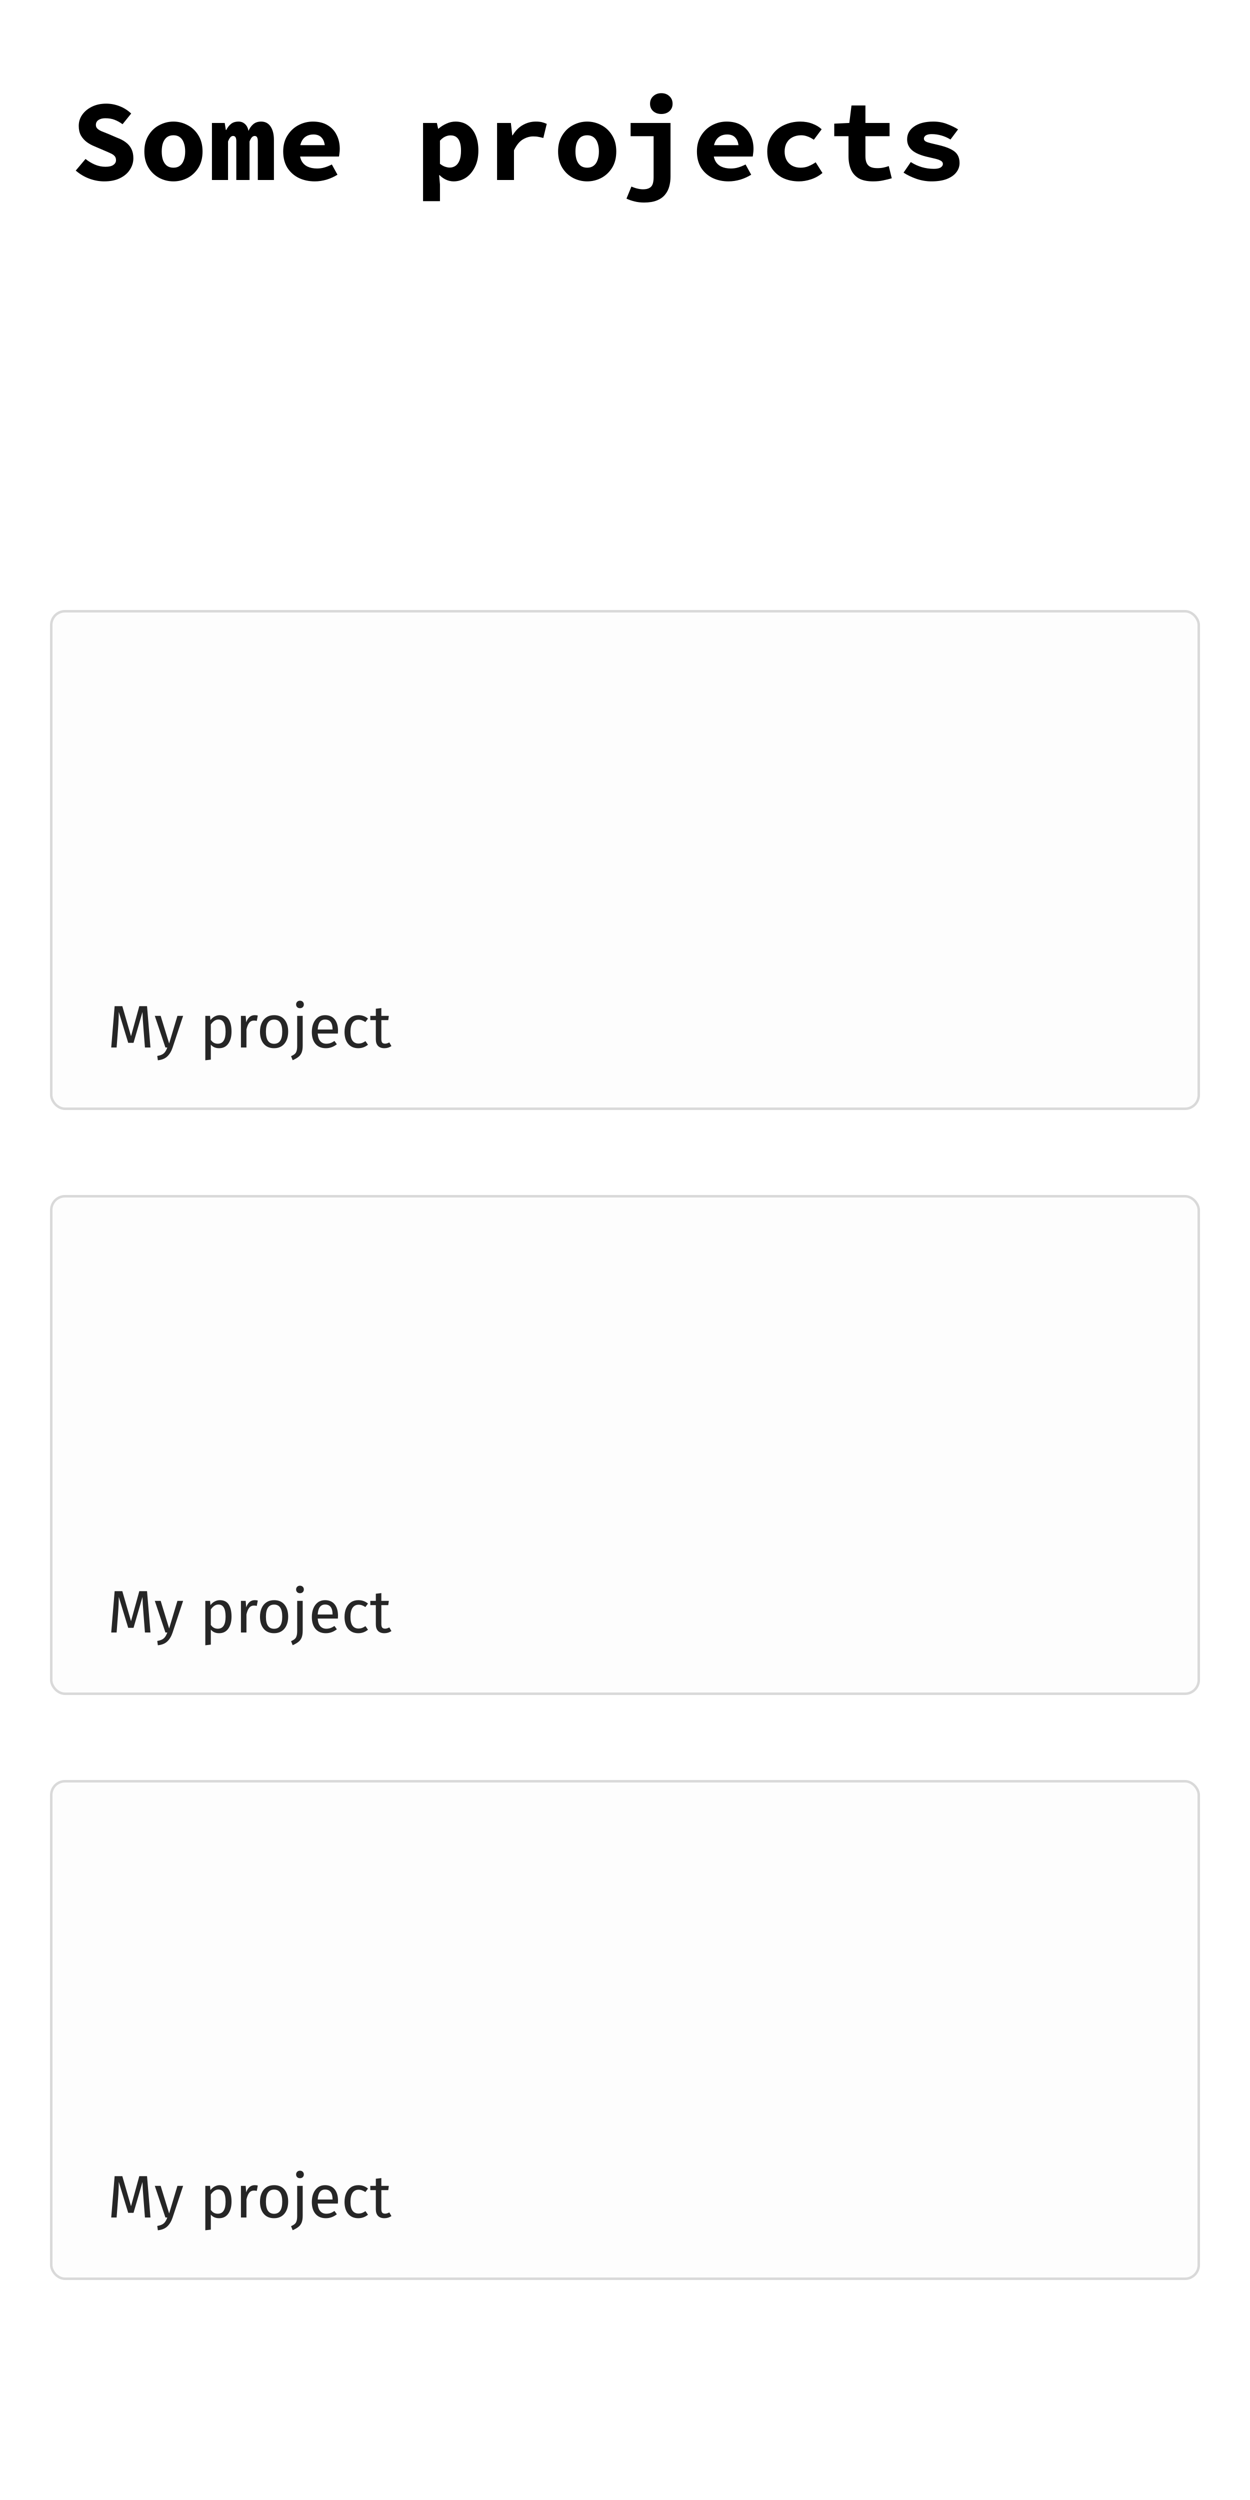 <svg width="500" height="1000" viewBox="0 0 500 1000" fill="none" xmlns="http://www.w3.org/2000/svg">
<rect width="500" height="1000" fill="white"/>
<g filter="url(#filter0_d_4_184)">
<rect x="20" y="240" width="460" height="200" rx="6" fill="#FDFDFD"/>
<rect x="20.5" y="240.5" width="459" height="199" rx="5.5" stroke="#D9D9D9"/>
</g>
<path d="M60.184 419H57.976L57.4 411.536C57.16 408.608 57.024 406.36 56.992 404.792L53.416 417.128H51.28L47.512 404.768C47.512 406.768 47.408 409.08 47.2 411.704L46.648 419H44.488L45.856 402.464H48.928L52.408 414.488L55.72 402.464H58.816L60.184 419ZM69.024 419.072C68.528 420.544 67.832 421.704 66.936 422.552C66.056 423.416 64.792 423.936 63.144 424.112L62.904 422.384C63.736 422.24 64.4 422.032 64.896 421.76C65.392 421.488 65.784 421.136 66.072 420.704C66.376 420.288 66.656 419.72 66.912 419H66.168L61.92 406.352H64.272L67.656 417.392L70.968 406.352H73.248L69.024 419.072ZM87.932 406.064C89.548 406.064 90.732 406.64 91.484 407.792C92.236 408.944 92.612 410.568 92.612 412.664C92.612 414.648 92.18 416.248 91.316 417.464C90.452 418.68 89.228 419.288 87.644 419.288C86.236 419.288 85.132 418.808 84.332 417.848V423.848L82.124 424.112V406.352H84.02L84.188 408.056C84.652 407.416 85.212 406.928 85.868 406.592C86.524 406.24 87.212 406.064 87.932 406.064ZM87.116 417.488C89.196 417.488 90.236 415.88 90.236 412.664C90.236 409.432 89.284 407.816 87.38 407.816C86.756 407.816 86.188 408 85.676 408.368C85.164 408.736 84.716 409.208 84.332 409.784V415.952C84.652 416.448 85.052 416.832 85.532 417.104C86.012 417.36 86.54 417.488 87.116 417.488ZM101.87 406.064C102.318 406.064 102.734 406.112 103.118 406.208L102.71 408.368C102.326 408.272 101.958 408.224 101.606 408.224C100.822 408.224 100.19 408.512 99.71 409.088C99.23 409.664 98.854 410.56 98.582 411.776V419H96.374V406.352H98.27L98.486 408.92C98.822 407.976 99.278 407.264 99.854 406.784C100.43 406.304 101.102 406.064 101.87 406.064ZM109.657 406.064C111.433 406.064 112.809 406.656 113.785 407.84C114.777 409.024 115.273 410.632 115.273 412.664C115.273 413.976 115.049 415.136 114.601 416.144C114.153 417.136 113.505 417.912 112.657 418.472C111.809 419.016 110.801 419.288 109.633 419.288C107.857 419.288 106.473 418.696 105.481 417.512C104.489 416.328 103.993 414.72 103.993 412.688C103.993 411.376 104.217 410.224 104.665 409.232C105.113 408.224 105.761 407.448 106.609 406.904C107.457 406.344 108.473 406.064 109.657 406.064ZM109.657 407.84C107.465 407.84 106.369 409.456 106.369 412.688C106.369 415.904 107.457 417.512 109.633 417.512C111.809 417.512 112.897 415.896 112.897 412.664C112.897 409.448 111.817 407.84 109.657 407.84ZM121.081 418.232C121.081 419.4 120.937 420.336 120.649 421.04C120.361 421.744 119.937 422.312 119.377 422.744C118.833 423.192 118.065 423.64 117.073 424.088L116.425 422.48C117.049 422.192 117.529 421.904 117.865 421.616C118.201 421.344 118.449 420.952 118.609 420.44C118.785 419.944 118.873 419.256 118.873 418.376V406.352H121.081V418.232ZM119.977 400.28C120.441 400.28 120.817 400.424 121.105 400.712C121.393 401 121.537 401.36 121.537 401.792C121.537 402.224 121.393 402.584 121.105 402.872C120.817 403.144 120.441 403.28 119.977 403.28C119.529 403.28 119.161 403.144 118.873 402.872C118.585 402.584 118.441 402.224 118.441 401.792C118.441 401.36 118.585 401 118.873 400.712C119.161 400.424 119.529 400.28 119.977 400.28ZM135.199 412.304C135.199 412.672 135.183 413.048 135.151 413.432H127.087C127.183 414.824 127.535 415.848 128.143 416.504C128.751 417.16 129.535 417.488 130.495 417.488C131.103 417.488 131.663 417.4 132.175 417.224C132.687 417.048 133.223 416.768 133.783 416.384L134.743 417.704C133.399 418.76 131.927 419.288 130.327 419.288C128.567 419.288 127.191 418.712 126.199 417.56C125.223 416.408 124.735 414.824 124.735 412.808C124.735 411.496 124.943 410.336 125.359 409.328C125.791 408.304 126.399 407.504 127.183 406.928C127.983 406.352 128.919 406.064 129.991 406.064C131.671 406.064 132.959 406.616 133.855 407.72C134.751 408.824 135.199 410.352 135.199 412.304ZM133.015 411.656C133.015 410.408 132.767 409.456 132.271 408.8C131.775 408.144 131.031 407.816 130.039 407.816C128.231 407.816 127.247 409.144 127.087 411.8H133.015V411.656ZM143.333 406.064C144.085 406.064 144.773 406.176 145.397 406.4C146.021 406.608 146.621 406.952 147.197 407.432L146.141 408.824C145.693 408.504 145.253 408.272 144.821 408.128C144.405 407.968 143.941 407.888 143.429 407.888C142.405 407.888 141.605 408.296 141.029 409.112C140.469 409.928 140.189 411.136 140.189 412.736C140.189 414.336 140.469 415.52 141.029 416.288C141.589 417.04 142.389 417.416 143.429 417.416C143.925 417.416 144.381 417.344 144.797 417.2C145.213 417.04 145.677 416.792 146.189 416.456L147.197 417.896C146.045 418.824 144.757 419.288 143.333 419.288C141.621 419.288 140.269 418.712 139.277 417.56C138.301 416.408 137.813 414.816 137.813 412.784C137.813 411.44 138.037 410.264 138.485 409.256C138.933 408.248 139.565 407.464 140.381 406.904C141.213 406.344 142.197 406.064 143.333 406.064ZM156.57 418.424C155.738 419 154.794 419.288 153.738 419.288C152.666 419.288 151.826 418.984 151.218 418.376C150.626 417.752 150.33 416.856 150.33 415.688V408.056H148.122V406.352H150.33V403.496L152.538 403.232V406.352H155.538L155.298 408.056H152.538V415.592C152.538 416.248 152.65 416.728 152.874 417.032C153.114 417.32 153.506 417.464 154.05 417.464C154.546 417.464 155.106 417.296 155.73 416.96L156.57 418.424Z" fill="#262626"/>
<g filter="url(#filter1_d_4_184)">
<rect x="20" y="474" width="460" height="200" rx="6" fill="#FDFDFD"/>
<rect x="20.5" y="474.5" width="459" height="199" rx="5.5" stroke="#D9D9D9"/>
</g>
<path d="M60.184 653H57.976L57.4 645.536C57.16 642.608 57.024 640.36 56.992 638.792L53.416 651.128H51.28L47.512 638.768C47.512 640.768 47.408 643.08 47.2 645.704L46.648 653H44.488L45.856 636.464H48.928L52.408 648.488L55.72 636.464H58.816L60.184 653ZM69.024 653.072C68.528 654.544 67.832 655.704 66.936 656.552C66.056 657.416 64.792 657.936 63.144 658.112L62.904 656.384C63.736 656.24 64.4 656.032 64.896 655.76C65.392 655.488 65.784 655.136 66.072 654.704C66.376 654.288 66.656 653.72 66.912 653H66.168L61.92 640.352H64.272L67.656 651.392L70.968 640.352H73.248L69.024 653.072ZM87.932 640.064C89.548 640.064 90.732 640.64 91.484 641.792C92.236 642.944 92.612 644.568 92.612 646.664C92.612 648.648 92.18 650.248 91.316 651.464C90.452 652.68 89.228 653.288 87.644 653.288C86.236 653.288 85.132 652.808 84.332 651.848V657.848L82.124 658.112V640.352H84.02L84.188 642.056C84.652 641.416 85.212 640.928 85.868 640.592C86.524 640.24 87.212 640.064 87.932 640.064ZM87.116 651.488C89.196 651.488 90.236 649.88 90.236 646.664C90.236 643.432 89.284 641.816 87.38 641.816C86.756 641.816 86.188 642 85.676 642.368C85.164 642.736 84.716 643.208 84.332 643.784V649.952C84.652 650.448 85.052 650.832 85.532 651.104C86.012 651.36 86.54 651.488 87.116 651.488ZM101.87 640.064C102.318 640.064 102.734 640.112 103.118 640.208L102.71 642.368C102.326 642.272 101.958 642.224 101.606 642.224C100.822 642.224 100.19 642.512 99.71 643.088C99.23 643.664 98.854 644.56 98.582 645.776V653H96.374V640.352H98.27L98.486 642.92C98.822 641.976 99.278 641.264 99.854 640.784C100.43 640.304 101.102 640.064 101.87 640.064ZM109.657 640.064C111.433 640.064 112.809 640.656 113.785 641.84C114.777 643.024 115.273 644.632 115.273 646.664C115.273 647.976 115.049 649.136 114.601 650.144C114.153 651.136 113.505 651.912 112.657 652.472C111.809 653.016 110.801 653.288 109.633 653.288C107.857 653.288 106.473 652.696 105.481 651.512C104.489 650.328 103.993 648.72 103.993 646.688C103.993 645.376 104.217 644.224 104.665 643.232C105.113 642.224 105.761 641.448 106.609 640.904C107.457 640.344 108.473 640.064 109.657 640.064ZM109.657 641.84C107.465 641.84 106.369 643.456 106.369 646.688C106.369 649.904 107.457 651.512 109.633 651.512C111.809 651.512 112.897 649.896 112.897 646.664C112.897 643.448 111.817 641.84 109.657 641.84ZM121.081 652.232C121.081 653.4 120.937 654.336 120.649 655.04C120.361 655.744 119.937 656.312 119.377 656.744C118.833 657.192 118.065 657.64 117.073 658.088L116.425 656.48C117.049 656.192 117.529 655.904 117.865 655.616C118.201 655.344 118.449 654.952 118.609 654.44C118.785 653.944 118.873 653.256 118.873 652.376V640.352H121.081V652.232ZM119.977 634.28C120.441 634.28 120.817 634.424 121.105 634.712C121.393 635 121.537 635.36 121.537 635.792C121.537 636.224 121.393 636.584 121.105 636.872C120.817 637.144 120.441 637.28 119.977 637.28C119.529 637.28 119.161 637.144 118.873 636.872C118.585 636.584 118.441 636.224 118.441 635.792C118.441 635.36 118.585 635 118.873 634.712C119.161 634.424 119.529 634.28 119.977 634.28ZM135.199 646.304C135.199 646.672 135.183 647.048 135.151 647.432H127.087C127.183 648.824 127.535 649.848 128.143 650.504C128.751 651.16 129.535 651.488 130.495 651.488C131.103 651.488 131.663 651.4 132.175 651.224C132.687 651.048 133.223 650.768 133.783 650.384L134.743 651.704C133.399 652.76 131.927 653.288 130.327 653.288C128.567 653.288 127.191 652.712 126.199 651.56C125.223 650.408 124.735 648.824 124.735 646.808C124.735 645.496 124.943 644.336 125.359 643.328C125.791 642.304 126.399 641.504 127.183 640.928C127.983 640.352 128.919 640.064 129.991 640.064C131.671 640.064 132.959 640.616 133.855 641.72C134.751 642.824 135.199 644.352 135.199 646.304ZM133.015 645.656C133.015 644.408 132.767 643.456 132.271 642.8C131.775 642.144 131.031 641.816 130.039 641.816C128.231 641.816 127.247 643.144 127.087 645.8H133.015V645.656ZM143.333 640.064C144.085 640.064 144.773 640.176 145.397 640.4C146.021 640.608 146.621 640.952 147.197 641.432L146.141 642.824C145.693 642.504 145.253 642.272 144.821 642.128C144.405 641.968 143.941 641.888 143.429 641.888C142.405 641.888 141.605 642.296 141.029 643.112C140.469 643.928 140.189 645.136 140.189 646.736C140.189 648.336 140.469 649.52 141.029 650.288C141.589 651.04 142.389 651.416 143.429 651.416C143.925 651.416 144.381 651.344 144.797 651.2C145.213 651.04 145.677 650.792 146.189 650.456L147.197 651.896C146.045 652.824 144.757 653.288 143.333 653.288C141.621 653.288 140.269 652.712 139.277 651.56C138.301 650.408 137.813 648.816 137.813 646.784C137.813 645.44 138.037 644.264 138.485 643.256C138.933 642.248 139.565 641.464 140.381 640.904C141.213 640.344 142.197 640.064 143.333 640.064ZM156.57 652.424C155.738 653 154.794 653.288 153.738 653.288C152.666 653.288 151.826 652.984 151.218 652.376C150.626 651.752 150.33 650.856 150.33 649.688V642.056H148.122V640.352H150.33V637.496L152.538 637.232V640.352H155.538L155.298 642.056H152.538V649.592C152.538 650.248 152.65 650.728 152.874 651.032C153.114 651.32 153.506 651.464 154.05 651.464C154.546 651.464 155.106 651.296 155.73 650.96L156.57 652.424Z" fill="#262626"/>
<g filter="url(#filter2_d_4_184)">
<rect x="20" y="708" width="460" height="200" rx="6" fill="#FDFDFD"/>
<rect x="20.5" y="708.5" width="459" height="199" rx="5.5" stroke="#D9D9D9"/>
</g>
<path d="M60.184 887H57.976L57.4 879.536C57.16 876.608 57.024 874.36 56.992 872.792L53.416 885.128H51.28L47.512 872.768C47.512 874.768 47.408 877.08 47.2 879.704L46.648 887H44.488L45.856 870.464H48.928L52.408 882.488L55.72 870.464H58.816L60.184 887ZM69.024 887.072C68.528 888.544 67.832 889.704 66.936 890.552C66.056 891.416 64.792 891.936 63.144 892.112L62.904 890.384C63.736 890.24 64.4 890.032 64.896 889.76C65.392 889.488 65.784 889.136 66.072 888.704C66.376 888.288 66.656 887.72 66.912 887H66.168L61.92 874.352H64.272L67.656 885.392L70.968 874.352H73.248L69.024 887.072ZM87.932 874.064C89.548 874.064 90.732 874.64 91.484 875.792C92.236 876.944 92.612 878.568 92.612 880.664C92.612 882.648 92.18 884.248 91.316 885.464C90.452 886.68 89.228 887.288 87.644 887.288C86.236 887.288 85.132 886.808 84.332 885.848V891.848L82.124 892.112V874.352H84.02L84.188 876.056C84.652 875.416 85.212 874.928 85.868 874.592C86.524 874.24 87.212 874.064 87.932 874.064ZM87.116 885.488C89.196 885.488 90.236 883.88 90.236 880.664C90.236 877.432 89.284 875.816 87.38 875.816C86.756 875.816 86.188 876 85.676 876.368C85.164 876.736 84.716 877.208 84.332 877.784V883.952C84.652 884.448 85.052 884.832 85.532 885.104C86.012 885.36 86.54 885.488 87.116 885.488ZM101.87 874.064C102.318 874.064 102.734 874.112 103.118 874.208L102.71 876.368C102.326 876.272 101.958 876.224 101.606 876.224C100.822 876.224 100.19 876.512 99.71 877.088C99.23 877.664 98.854 878.56 98.582 879.776V887H96.374V874.352H98.27L98.486 876.92C98.822 875.976 99.278 875.264 99.854 874.784C100.43 874.304 101.102 874.064 101.87 874.064ZM109.657 874.064C111.433 874.064 112.809 874.656 113.785 875.84C114.777 877.024 115.273 878.632 115.273 880.664C115.273 881.976 115.049 883.136 114.601 884.144C114.153 885.136 113.505 885.912 112.657 886.472C111.809 887.016 110.801 887.288 109.633 887.288C107.857 887.288 106.473 886.696 105.481 885.512C104.489 884.328 103.993 882.72 103.993 880.688C103.993 879.376 104.217 878.224 104.665 877.232C105.113 876.224 105.761 875.448 106.609 874.904C107.457 874.344 108.473 874.064 109.657 874.064ZM109.657 875.84C107.465 875.84 106.369 877.456 106.369 880.688C106.369 883.904 107.457 885.512 109.633 885.512C111.809 885.512 112.897 883.896 112.897 880.664C112.897 877.448 111.817 875.84 109.657 875.84ZM121.081 886.232C121.081 887.4 120.937 888.336 120.649 889.04C120.361 889.744 119.937 890.312 119.377 890.744C118.833 891.192 118.065 891.64 117.073 892.088L116.425 890.48C117.049 890.192 117.529 889.904 117.865 889.616C118.201 889.344 118.449 888.952 118.609 888.44C118.785 887.944 118.873 887.256 118.873 886.376V874.352H121.081V886.232ZM119.977 868.28C120.441 868.28 120.817 868.424 121.105 868.712C121.393 869 121.537 869.36 121.537 869.792C121.537 870.224 121.393 870.584 121.105 870.872C120.817 871.144 120.441 871.28 119.977 871.28C119.529 871.28 119.161 871.144 118.873 870.872C118.585 870.584 118.441 870.224 118.441 869.792C118.441 869.36 118.585 869 118.873 868.712C119.161 868.424 119.529 868.28 119.977 868.28ZM135.199 880.304C135.199 880.672 135.183 881.048 135.151 881.432H127.087C127.183 882.824 127.535 883.848 128.143 884.504C128.751 885.16 129.535 885.488 130.495 885.488C131.103 885.488 131.663 885.4 132.175 885.224C132.687 885.048 133.223 884.768 133.783 884.384L134.743 885.704C133.399 886.76 131.927 887.288 130.327 887.288C128.567 887.288 127.191 886.712 126.199 885.56C125.223 884.408 124.735 882.824 124.735 880.808C124.735 879.496 124.943 878.336 125.359 877.328C125.791 876.304 126.399 875.504 127.183 874.928C127.983 874.352 128.919 874.064 129.991 874.064C131.671 874.064 132.959 874.616 133.855 875.72C134.751 876.824 135.199 878.352 135.199 880.304ZM133.015 879.656C133.015 878.408 132.767 877.456 132.271 876.8C131.775 876.144 131.031 875.816 130.039 875.816C128.231 875.816 127.247 877.144 127.087 879.8H133.015V879.656ZM143.333 874.064C144.085 874.064 144.773 874.176 145.397 874.4C146.021 874.608 146.621 874.952 147.197 875.432L146.141 876.824C145.693 876.504 145.253 876.272 144.821 876.128C144.405 875.968 143.941 875.888 143.429 875.888C142.405 875.888 141.605 876.296 141.029 877.112C140.469 877.928 140.189 879.136 140.189 880.736C140.189 882.336 140.469 883.52 141.029 884.288C141.589 885.04 142.389 885.416 143.429 885.416C143.925 885.416 144.381 885.344 144.797 885.2C145.213 885.04 145.677 884.792 146.189 884.456L147.197 885.896C146.045 886.824 144.757 887.288 143.333 887.288C141.621 887.288 140.269 886.712 139.277 885.56C138.301 884.408 137.813 882.816 137.813 880.784C137.813 879.44 138.037 878.264 138.485 877.256C138.933 876.248 139.565 875.464 140.381 874.904C141.213 874.344 142.197 874.064 143.333 874.064ZM156.57 886.424C155.738 887 154.794 887.288 153.738 887.288C152.666 887.288 151.826 886.984 151.218 886.376C150.626 885.752 150.33 884.856 150.33 883.688V876.056H148.122V874.352H150.33V871.496L152.538 871.232V874.352H155.538L155.298 876.056H152.538V883.592C152.538 884.248 152.65 884.728 152.874 885.032C153.114 885.32 153.506 885.464 154.05 885.464C154.546 885.464 155.106 885.296 155.73 884.96L156.57 886.424Z" fill="#262626"/>
<path d="M41.708 72.552C39.684 72.552 37.675 72.184 35.682 71.448C33.719 70.712 31.925 69.639 30.3 68.228L34.21 63.582C35.345 64.502 36.587 65.253 37.936 65.836C39.316 66.419 40.727 66.71 42.168 66.71C43.609 66.71 44.667 66.465 45.342 65.974C46.047 65.483 46.4 64.855 46.4 64.088C46.4 63.383 46.216 62.831 45.848 62.432C45.48 62.003 44.943 61.635 44.238 61.328C43.533 60.991 42.705 60.623 41.754 60.224L37.89 58.568C36.786 58.139 35.743 57.571 34.762 56.866C33.781 56.13 32.983 55.241 32.37 54.198C31.787 53.125 31.496 51.852 31.496 50.38C31.496 48.724 31.956 47.237 32.876 45.918C33.827 44.569 35.115 43.495 36.74 42.698C38.396 41.87 40.313 41.456 42.49 41.456C44.299 41.456 46.078 41.793 47.826 42.468C49.574 43.143 51.123 44.124 52.472 45.412L49.022 49.69C47.979 48.923 46.937 48.341 45.894 47.942C44.851 47.513 43.594 47.298 42.122 47.298C41.018 47.298 40.113 47.528 39.408 47.988C38.703 48.448 38.35 49.123 38.35 50.012C38.35 50.595 38.565 51.085 38.994 51.484C39.423 51.883 40.006 52.235 40.742 52.542C41.478 52.849 42.321 53.186 43.272 53.554L46.906 55.118C48.255 55.609 49.405 56.222 50.356 56.958C51.307 57.663 52.043 58.537 52.564 59.58C53.085 60.623 53.346 61.849 53.346 63.26C53.346 64.916 52.886 66.449 51.966 67.86C51.077 69.271 49.758 70.405 48.01 71.264C46.293 72.123 44.192 72.552 41.708 72.552ZM69.382 72.552C67.389 72.552 65.503 72.092 63.724 71.172C61.945 70.221 60.504 68.857 59.4 67.078C58.296 65.269 57.744 63.107 57.744 60.592C57.744 58.077 58.296 55.931 59.4 54.152C60.504 52.343 61.945 50.978 63.724 50.058C65.503 49.107 67.389 48.632 69.382 48.632C71.375 48.632 73.261 49.107 75.04 50.058C76.819 50.978 78.26 52.343 79.364 54.152C80.468 55.931 81.02 58.077 81.02 60.592C81.02 63.107 80.468 65.269 79.364 67.078C78.26 68.857 76.819 70.221 75.04 71.172C73.261 72.092 71.375 72.552 69.382 72.552ZM69.382 67.078C70.425 67.078 71.283 66.817 71.958 66.296C72.663 65.775 73.185 65.023 73.522 64.042C73.89 63.061 74.074 61.911 74.074 60.592C74.074 59.273 73.89 58.123 73.522 57.142C73.185 56.161 72.663 55.409 71.958 54.888C71.283 54.367 70.425 54.106 69.382 54.106C68.339 54.106 67.465 54.367 66.76 54.888C66.085 55.409 65.564 56.161 65.196 57.142C64.859 58.123 64.69 59.273 64.69 60.592C64.69 61.911 64.859 63.061 65.196 64.042C65.564 65.023 66.085 65.775 66.76 66.296C67.465 66.817 68.339 67.078 69.382 67.078ZM84.774 72V49.184H89.88L90.34 51.99H90.524C90.953 51.07 91.551 50.288 92.318 49.644C93.085 48.969 94.127 48.632 95.446 48.632C96.427 48.632 97.271 48.954 97.976 49.598C98.681 50.211 99.157 51.131 99.402 52.358C99.831 51.315 100.445 50.441 101.242 49.736C102.07 49 103.143 48.632 104.462 48.632C106.087 48.632 107.345 49.291 108.234 50.61C109.123 51.929 109.568 53.723 109.568 55.992V72H103.128V56.452C103.128 55.072 102.714 54.382 101.886 54.382C101.457 54.382 101.073 54.566 100.736 54.934C100.429 55.271 100.123 55.823 99.816 56.59V72H94.526V56.452C94.526 55.747 94.419 55.225 94.204 54.888C93.989 54.551 93.667 54.382 93.238 54.382C92.809 54.382 92.441 54.566 92.134 54.934C91.827 55.271 91.521 55.823 91.214 56.59V72H84.774ZM125.926 72.552C123.565 72.552 121.418 72.092 119.486 71.172C117.585 70.221 116.067 68.857 114.932 67.078C113.828 65.269 113.276 63.107 113.276 60.592C113.276 58.108 113.843 55.977 114.978 54.198C116.113 52.389 117.585 51.009 119.394 50.058C121.203 49.107 123.12 48.632 125.144 48.632C127.505 48.632 129.483 49.123 131.078 50.104C132.673 51.055 133.869 52.358 134.666 54.014C135.494 55.639 135.908 57.495 135.908 59.58C135.908 60.193 135.862 60.791 135.77 61.374C135.709 61.926 135.647 62.34 135.586 62.616H118.29V58.062H131.032L129.974 59.35C129.974 57.51 129.575 56.13 128.778 55.21C128.011 54.259 126.877 53.784 125.374 53.784C124.27 53.784 123.304 54.029 122.476 54.52C121.648 55.011 121.004 55.762 120.544 56.774C120.084 57.786 119.854 59.059 119.854 60.592C119.854 62.156 120.13 63.444 120.682 64.456C121.234 65.437 122.031 66.173 123.074 66.664C124.117 67.155 125.374 67.4 126.846 67.4C127.889 67.4 128.87 67.262 129.79 66.986C130.741 66.71 131.722 66.311 132.734 65.79L134.988 69.884C133.669 70.712 132.213 71.371 130.618 71.862C129.023 72.322 127.459 72.552 125.926 72.552ZM169.222 80.464V49.184H174.742L175.248 51.484H175.386C176.337 50.656 177.395 49.981 178.56 49.46C179.756 48.908 180.967 48.632 182.194 48.632C184.095 48.632 185.721 49.107 187.07 50.058C188.45 51.009 189.508 52.358 190.244 54.106C190.98 55.854 191.348 57.893 191.348 60.224C191.348 62.831 190.873 65.054 189.922 66.894C189.002 68.734 187.791 70.145 186.288 71.126C184.785 72.077 183.175 72.552 181.458 72.552C180.446 72.552 179.449 72.337 178.468 71.908C177.517 71.479 176.643 70.865 175.846 70.068H175.662L175.984 73.794V80.464H169.222ZM179.894 67.032C180.753 67.032 181.519 66.802 182.194 66.342C182.869 65.882 183.405 65.161 183.804 64.18C184.203 63.168 184.402 61.88 184.402 60.316C184.402 58.936 184.249 57.801 183.942 56.912C183.635 55.992 183.175 55.302 182.562 54.842C181.979 54.382 181.197 54.152 180.216 54.152C179.48 54.152 178.759 54.321 178.054 54.658C177.379 54.965 176.689 55.501 175.984 56.268V65.514C176.628 66.035 177.287 66.419 177.962 66.664C178.667 66.909 179.311 67.032 179.894 67.032ZM198.828 72V49.184H204.348L204.9 54.152H205.038C206.173 52.281 207.538 50.901 209.132 50.012C210.758 49.092 212.475 48.632 214.284 48.632C215.296 48.632 216.109 48.709 216.722 48.862C217.366 49.015 218.026 49.245 218.7 49.552L217.32 55.21C216.615 54.995 215.971 54.842 215.388 54.75C214.836 54.627 214.131 54.566 213.272 54.566C211.862 54.566 210.466 54.98 209.086 55.808C207.737 56.636 206.572 58.077 205.59 60.132V72H198.828ZM234.874 72.552C232.881 72.552 230.995 72.092 229.216 71.172C227.438 70.221 225.996 68.857 224.892 67.078C223.788 65.269 223.236 63.107 223.236 60.592C223.236 58.077 223.788 55.931 224.892 54.152C225.996 52.343 227.438 50.978 229.216 50.058C230.995 49.107 232.881 48.632 234.874 48.632C236.868 48.632 238.754 49.107 240.532 50.058C242.311 50.978 243.752 52.343 244.856 54.152C245.96 55.931 246.512 58.077 246.512 60.592C246.512 63.107 245.96 65.269 244.856 67.078C243.752 68.857 242.311 70.221 240.532 71.172C238.754 72.092 236.868 72.552 234.874 72.552ZM234.874 67.078C235.917 67.078 236.776 66.817 237.45 66.296C238.156 65.775 238.677 65.023 239.014 64.042C239.382 63.061 239.566 61.911 239.566 60.592C239.566 59.273 239.382 58.123 239.014 57.142C238.677 56.161 238.156 55.409 237.45 54.888C236.776 54.367 235.917 54.106 234.874 54.106C233.832 54.106 232.958 54.367 232.252 54.888C231.578 55.409 231.056 56.161 230.688 57.142C230.351 58.123 230.182 59.273 230.182 60.592C230.182 61.911 230.351 63.061 230.688 64.042C231.056 65.023 231.578 65.775 232.252 66.296C232.958 66.817 233.832 67.078 234.874 67.078ZM257.626 81.016C256.216 81.016 254.928 80.863 253.762 80.556C252.628 80.28 251.57 79.912 250.588 79.452L252.566 74.622C253.486 75.021 254.314 75.297 255.05 75.45C255.817 75.634 256.538 75.726 257.212 75.726C258.316 75.726 259.175 75.542 259.788 75.174C260.402 74.837 260.831 74.315 261.076 73.61C261.322 72.905 261.444 72 261.444 70.896V54.474H252.244V49.184H268.206V70.62C268.206 72.031 268.038 73.349 267.7 74.576C267.363 75.833 266.796 76.937 265.998 77.888C265.201 78.869 264.112 79.636 262.732 80.188C261.383 80.74 259.681 81.016 257.626 81.016ZM264.526 45.596C263.238 45.596 262.165 45.228 261.306 44.492C260.448 43.725 260.018 42.729 260.018 41.502C260.018 40.245 260.448 39.233 261.306 38.466C262.165 37.669 263.238 37.27 264.526 37.27C265.845 37.27 266.918 37.669 267.746 38.466C268.605 39.233 269.034 40.245 269.034 41.502C269.034 42.729 268.605 43.725 267.746 44.492C266.918 45.228 265.845 45.596 264.526 45.596ZM291.418 72.552C289.057 72.552 286.91 72.092 284.978 71.172C283.077 70.221 281.559 68.857 280.424 67.078C279.32 65.269 278.768 63.107 278.768 60.592C278.768 58.108 279.336 55.977 280.47 54.198C281.605 52.389 283.077 51.009 284.886 50.058C286.696 49.107 288.612 48.632 290.636 48.632C292.998 48.632 294.976 49.123 296.57 50.104C298.165 51.055 299.361 52.358 300.158 54.014C300.986 55.639 301.4 57.495 301.4 59.58C301.4 60.193 301.354 60.791 301.262 61.374C301.201 61.926 301.14 62.34 301.078 62.616H283.782V58.062H296.524L295.466 59.35C295.466 57.51 295.068 56.13 294.27 55.21C293.504 54.259 292.369 53.784 290.866 53.784C289.762 53.784 288.796 54.029 287.968 54.52C287.14 55.011 286.496 55.762 286.036 56.774C285.576 57.786 285.346 59.059 285.346 60.592C285.346 62.156 285.622 63.444 286.174 64.456C286.726 65.437 287.524 66.173 288.566 66.664C289.609 67.155 290.866 67.4 292.338 67.4C293.381 67.4 294.362 67.262 295.282 66.986C296.233 66.71 297.214 66.311 298.226 65.79L300.48 69.884C299.162 70.712 297.705 71.371 296.11 71.862C294.516 72.322 292.952 72.552 291.418 72.552ZM319.598 72.552C317.206 72.552 315.044 72.092 313.112 71.172C311.211 70.221 309.693 68.857 308.558 67.078C307.454 65.269 306.902 63.107 306.902 60.592C306.902 58.077 307.516 55.931 308.742 54.152C309.969 52.343 311.579 50.978 313.572 50.058C315.596 49.107 317.774 48.632 320.104 48.632C321.914 48.632 323.554 48.923 325.026 49.506C326.498 50.058 327.71 50.794 328.66 51.714L325.532 55.9C324.643 55.287 323.784 54.842 322.956 54.566C322.159 54.259 321.331 54.106 320.472 54.106C319.184 54.106 318.034 54.367 317.022 54.888C316.01 55.409 315.228 56.161 314.676 57.142C314.124 58.123 313.848 59.273 313.848 60.592C313.848 61.911 314.109 63.061 314.63 64.042C315.182 65.023 315.934 65.775 316.884 66.296C317.866 66.817 318.985 67.078 320.242 67.078C321.438 67.078 322.527 66.863 323.508 66.434C324.52 66.005 325.44 65.499 326.268 64.916L328.982 69.194C327.633 70.329 326.115 71.172 324.428 71.724C322.772 72.276 321.162 72.552 319.598 72.552ZM349.25 72.552C346.828 72.552 344.896 72.138 343.454 71.31C342.044 70.451 341.016 69.271 340.372 67.768C339.728 66.265 339.406 64.517 339.406 62.524V54.474H333.702V49.46L339.728 49.184L340.602 42.192H346.168V49.184H355.828V54.474H346.168V62.478C346.168 63.613 346.337 64.533 346.674 65.238C347.012 65.943 347.533 66.465 348.238 66.802C348.944 67.109 349.848 67.262 350.952 67.262C351.842 67.262 352.654 67.185 353.39 67.032C354.126 66.879 354.832 66.679 355.506 66.434L356.702 71.31C355.69 71.617 354.571 71.893 353.344 72.138C352.148 72.414 350.784 72.552 349.25 72.552ZM372.6 72.552C370.576 72.552 368.568 72.215 366.574 71.54C364.581 70.835 362.864 70.007 361.422 69.056L364.32 64.824C365.7 65.713 367.157 66.388 368.69 66.848C370.254 67.308 371.864 67.538 373.52 67.538C374.778 67.538 375.698 67.354 376.28 66.986C376.863 66.587 377.154 66.127 377.154 65.606C377.154 65.269 377.062 64.993 376.878 64.778C376.725 64.533 376.434 64.318 376.004 64.134C375.606 63.919 375.038 63.72 374.302 63.536C373.597 63.352 372.677 63.137 371.542 62.892C368.445 62.217 366.222 61.297 364.872 60.132C363.523 58.967 362.848 57.51 362.848 55.762C362.848 53.615 363.784 51.898 365.654 50.61C367.525 49.291 370.086 48.632 373.336 48.632C375.391 48.632 377.246 48.969 378.902 49.644C380.589 50.288 382.03 50.993 383.226 51.76L380.19 55.808C379.056 55.103 377.844 54.566 376.556 54.198C375.268 53.83 373.996 53.646 372.738 53.646C372.033 53.646 371.45 53.723 370.99 53.876C370.53 53.999 370.178 54.213 369.932 54.52C369.687 54.796 369.564 55.103 369.564 55.44C369.564 56.053 369.963 56.513 370.76 56.82C371.558 57.096 372.922 57.449 374.854 57.878C377.185 58.399 379.01 58.997 380.328 59.672C381.647 60.347 382.552 61.129 383.042 62.018C383.564 62.877 383.824 63.935 383.824 65.192C383.824 66.572 383.395 67.814 382.536 68.918C381.708 70.022 380.451 70.911 378.764 71.586C377.108 72.23 375.054 72.552 372.6 72.552Z" fill="black"/>
<defs>
<filter id="filter0_d_4_184" x="16" y="240" width="468" height="208" filterUnits="userSpaceOnUse" color-interpolation-filters="sRGB">
<feFlood flood-opacity="0" result="BackgroundImageFix"/>
<feColorMatrix in="SourceAlpha" type="matrix" values="0 0 0 0 0 0 0 0 0 0 0 0 0 0 0 0 0 0 127 0" result="hardAlpha"/>
<feOffset dy="4"/>
<feGaussianBlur stdDeviation="2"/>
<feComposite in2="hardAlpha" operator="out"/>
<feColorMatrix type="matrix" values="0 0 0 0 0 0 0 0 0 0 0 0 0 0 0 0 0 0 0.25 0"/>
<feBlend mode="normal" in2="BackgroundImageFix" result="effect1_dropShadow_4_184"/>
<feBlend mode="normal" in="SourceGraphic" in2="effect1_dropShadow_4_184" result="shape"/>
</filter>
<filter id="filter1_d_4_184" x="16" y="474" width="468" height="208" filterUnits="userSpaceOnUse" color-interpolation-filters="sRGB">
<feFlood flood-opacity="0" result="BackgroundImageFix"/>
<feColorMatrix in="SourceAlpha" type="matrix" values="0 0 0 0 0 0 0 0 0 0 0 0 0 0 0 0 0 0 127 0" result="hardAlpha"/>
<feOffset dy="4"/>
<feGaussianBlur stdDeviation="2"/>
<feComposite in2="hardAlpha" operator="out"/>
<feColorMatrix type="matrix" values="0 0 0 0 0 0 0 0 0 0 0 0 0 0 0 0 0 0 0.25 0"/>
<feBlend mode="normal" in2="BackgroundImageFix" result="effect1_dropShadow_4_184"/>
<feBlend mode="normal" in="SourceGraphic" in2="effect1_dropShadow_4_184" result="shape"/>
</filter>
<filter id="filter2_d_4_184" x="16" y="708" width="468" height="208" filterUnits="userSpaceOnUse" color-interpolation-filters="sRGB">
<feFlood flood-opacity="0" result="BackgroundImageFix"/>
<feColorMatrix in="SourceAlpha" type="matrix" values="0 0 0 0 0 0 0 0 0 0 0 0 0 0 0 0 0 0 127 0" result="hardAlpha"/>
<feOffset dy="4"/>
<feGaussianBlur stdDeviation="2"/>
<feComposite in2="hardAlpha" operator="out"/>
<feColorMatrix type="matrix" values="0 0 0 0 0 0 0 0 0 0 0 0 0 0 0 0 0 0 0.25 0"/>
<feBlend mode="normal" in2="BackgroundImageFix" result="effect1_dropShadow_4_184"/>
<feBlend mode="normal" in="SourceGraphic" in2="effect1_dropShadow_4_184" result="shape"/>
</filter>
</defs>
</svg>

